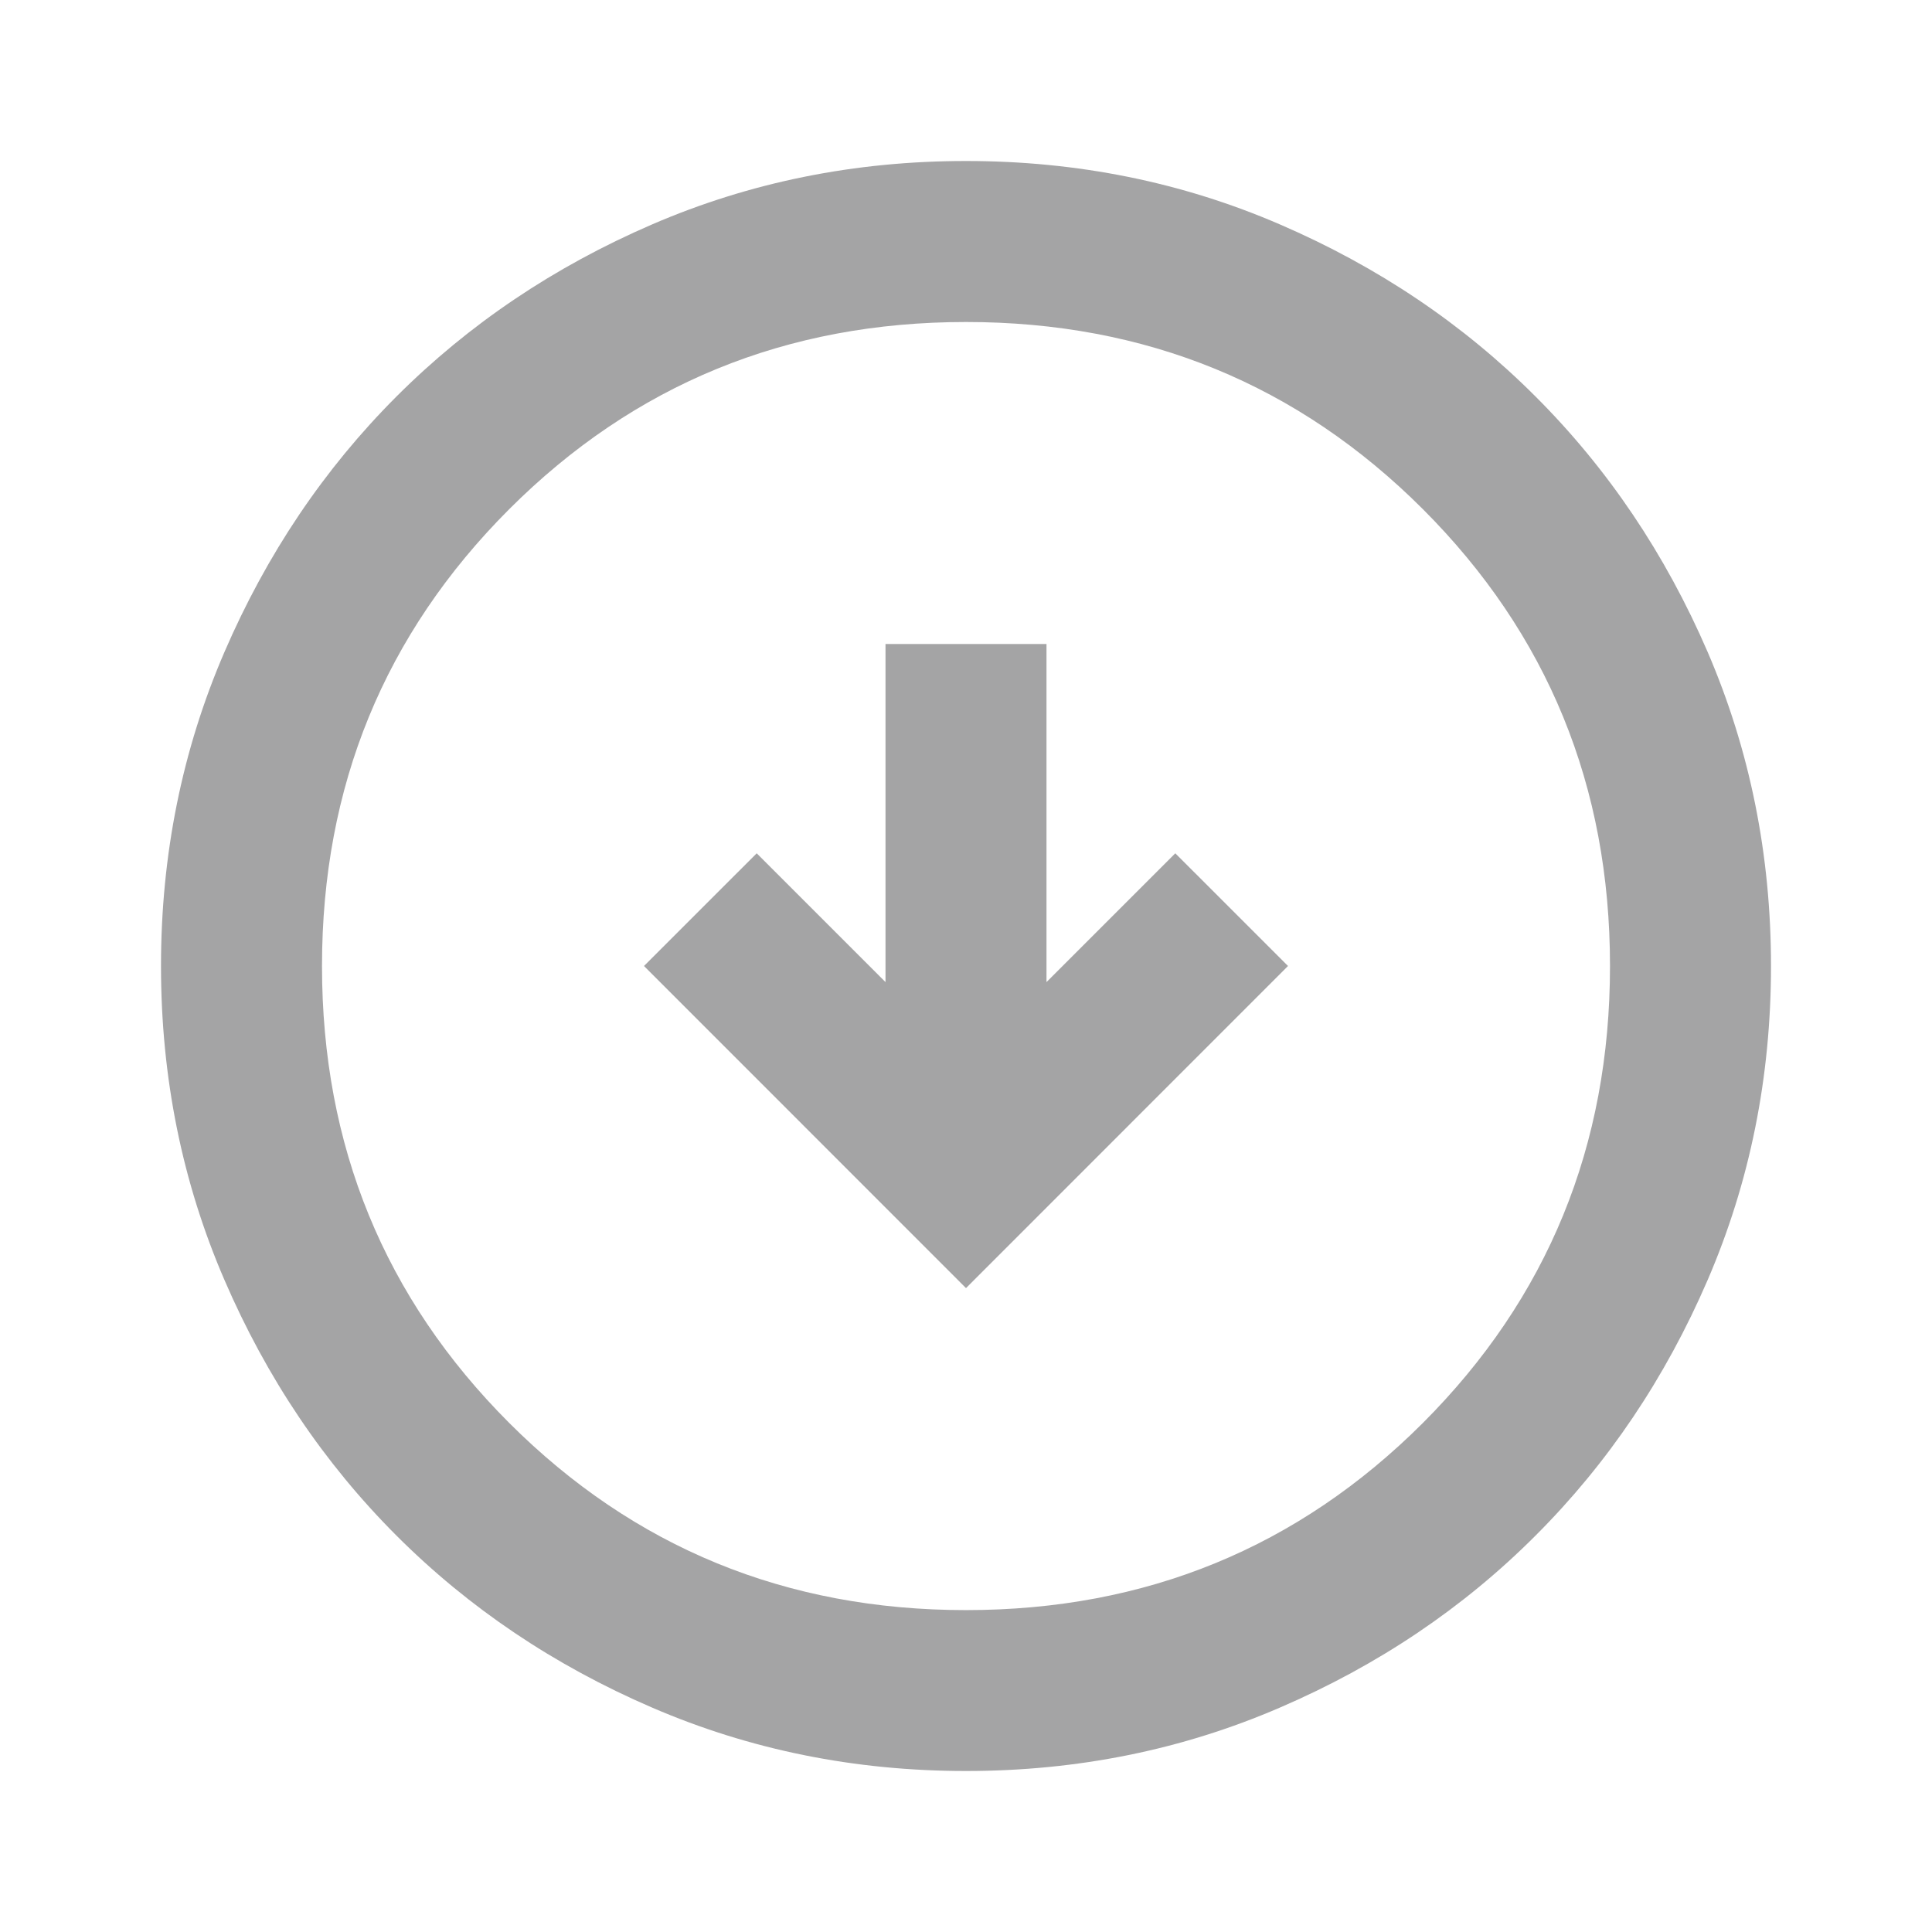 <svg width="18" height="18" viewBox="0 0 18 18" fill="none" xmlns="http://www.w3.org/2000/svg">
<g id="arrow_circle_right" opacity="0.4">
<mask id="mask0_125_2877" style="mask-type:alpha" maskUnits="userSpaceOnUse" x="0" y="0" width="18" height="18">
<rect id="Bounding box" x="18" width="18" height="18" transform="rotate(90 18 0)" fill="#D9D9D9"/>
</mask>
<g mask="url(#mask0_125_2877)">
<path id="arrow_circle_right_2" d="M6 9L9 12.001L12 9L10.95 7.95L9.75 9.15V6L8.25 6V9.15L7.05 7.95L6 9ZM1.5 9C1.5 7.963 1.697 6.988 2.091 6.075C2.485 5.163 3.019 4.369 3.694 3.694C4.369 3.019 5.163 2.485 6.075 2.091C6.988 1.697 7.963 1.5 9 1.5C10.038 1.5 11.013 1.697 11.925 2.091C12.838 2.485 13.632 3.019 14.306 3.694C14.982 4.369 15.516 5.163 15.91 6.075C16.303 6.988 16.5 7.963 16.5 9C16.5 10.038 16.303 11.013 15.91 11.925C15.516 12.838 14.982 13.632 14.306 14.307C13.632 14.982 12.838 15.516 11.925 15.909C11.013 16.303 10.038 16.5 9 16.5C7.963 16.5 6.988 16.303 6.075 15.909C5.163 15.516 4.369 14.982 3.694 14.307C3.019 13.632 2.485 12.838 2.091 11.925C1.697 11.013 1.5 10.038 1.5 9ZM3 9C3 10.675 3.582 12.094 4.744 13.257C5.907 14.419 7.325 15.001 9 15.001C10.675 15.001 12.094 14.419 13.257 13.257C14.419 12.094 15 10.675 15 9C15 7.325 14.419 5.907 13.257 4.744C12.094 3.582 10.675 3 9 3C7.325 3 5.907 3.582 4.744 4.744C3.582 5.907 3 7.325 3 9Z" fill="#1C1B1F"/>
</g>
</g>
</svg>
